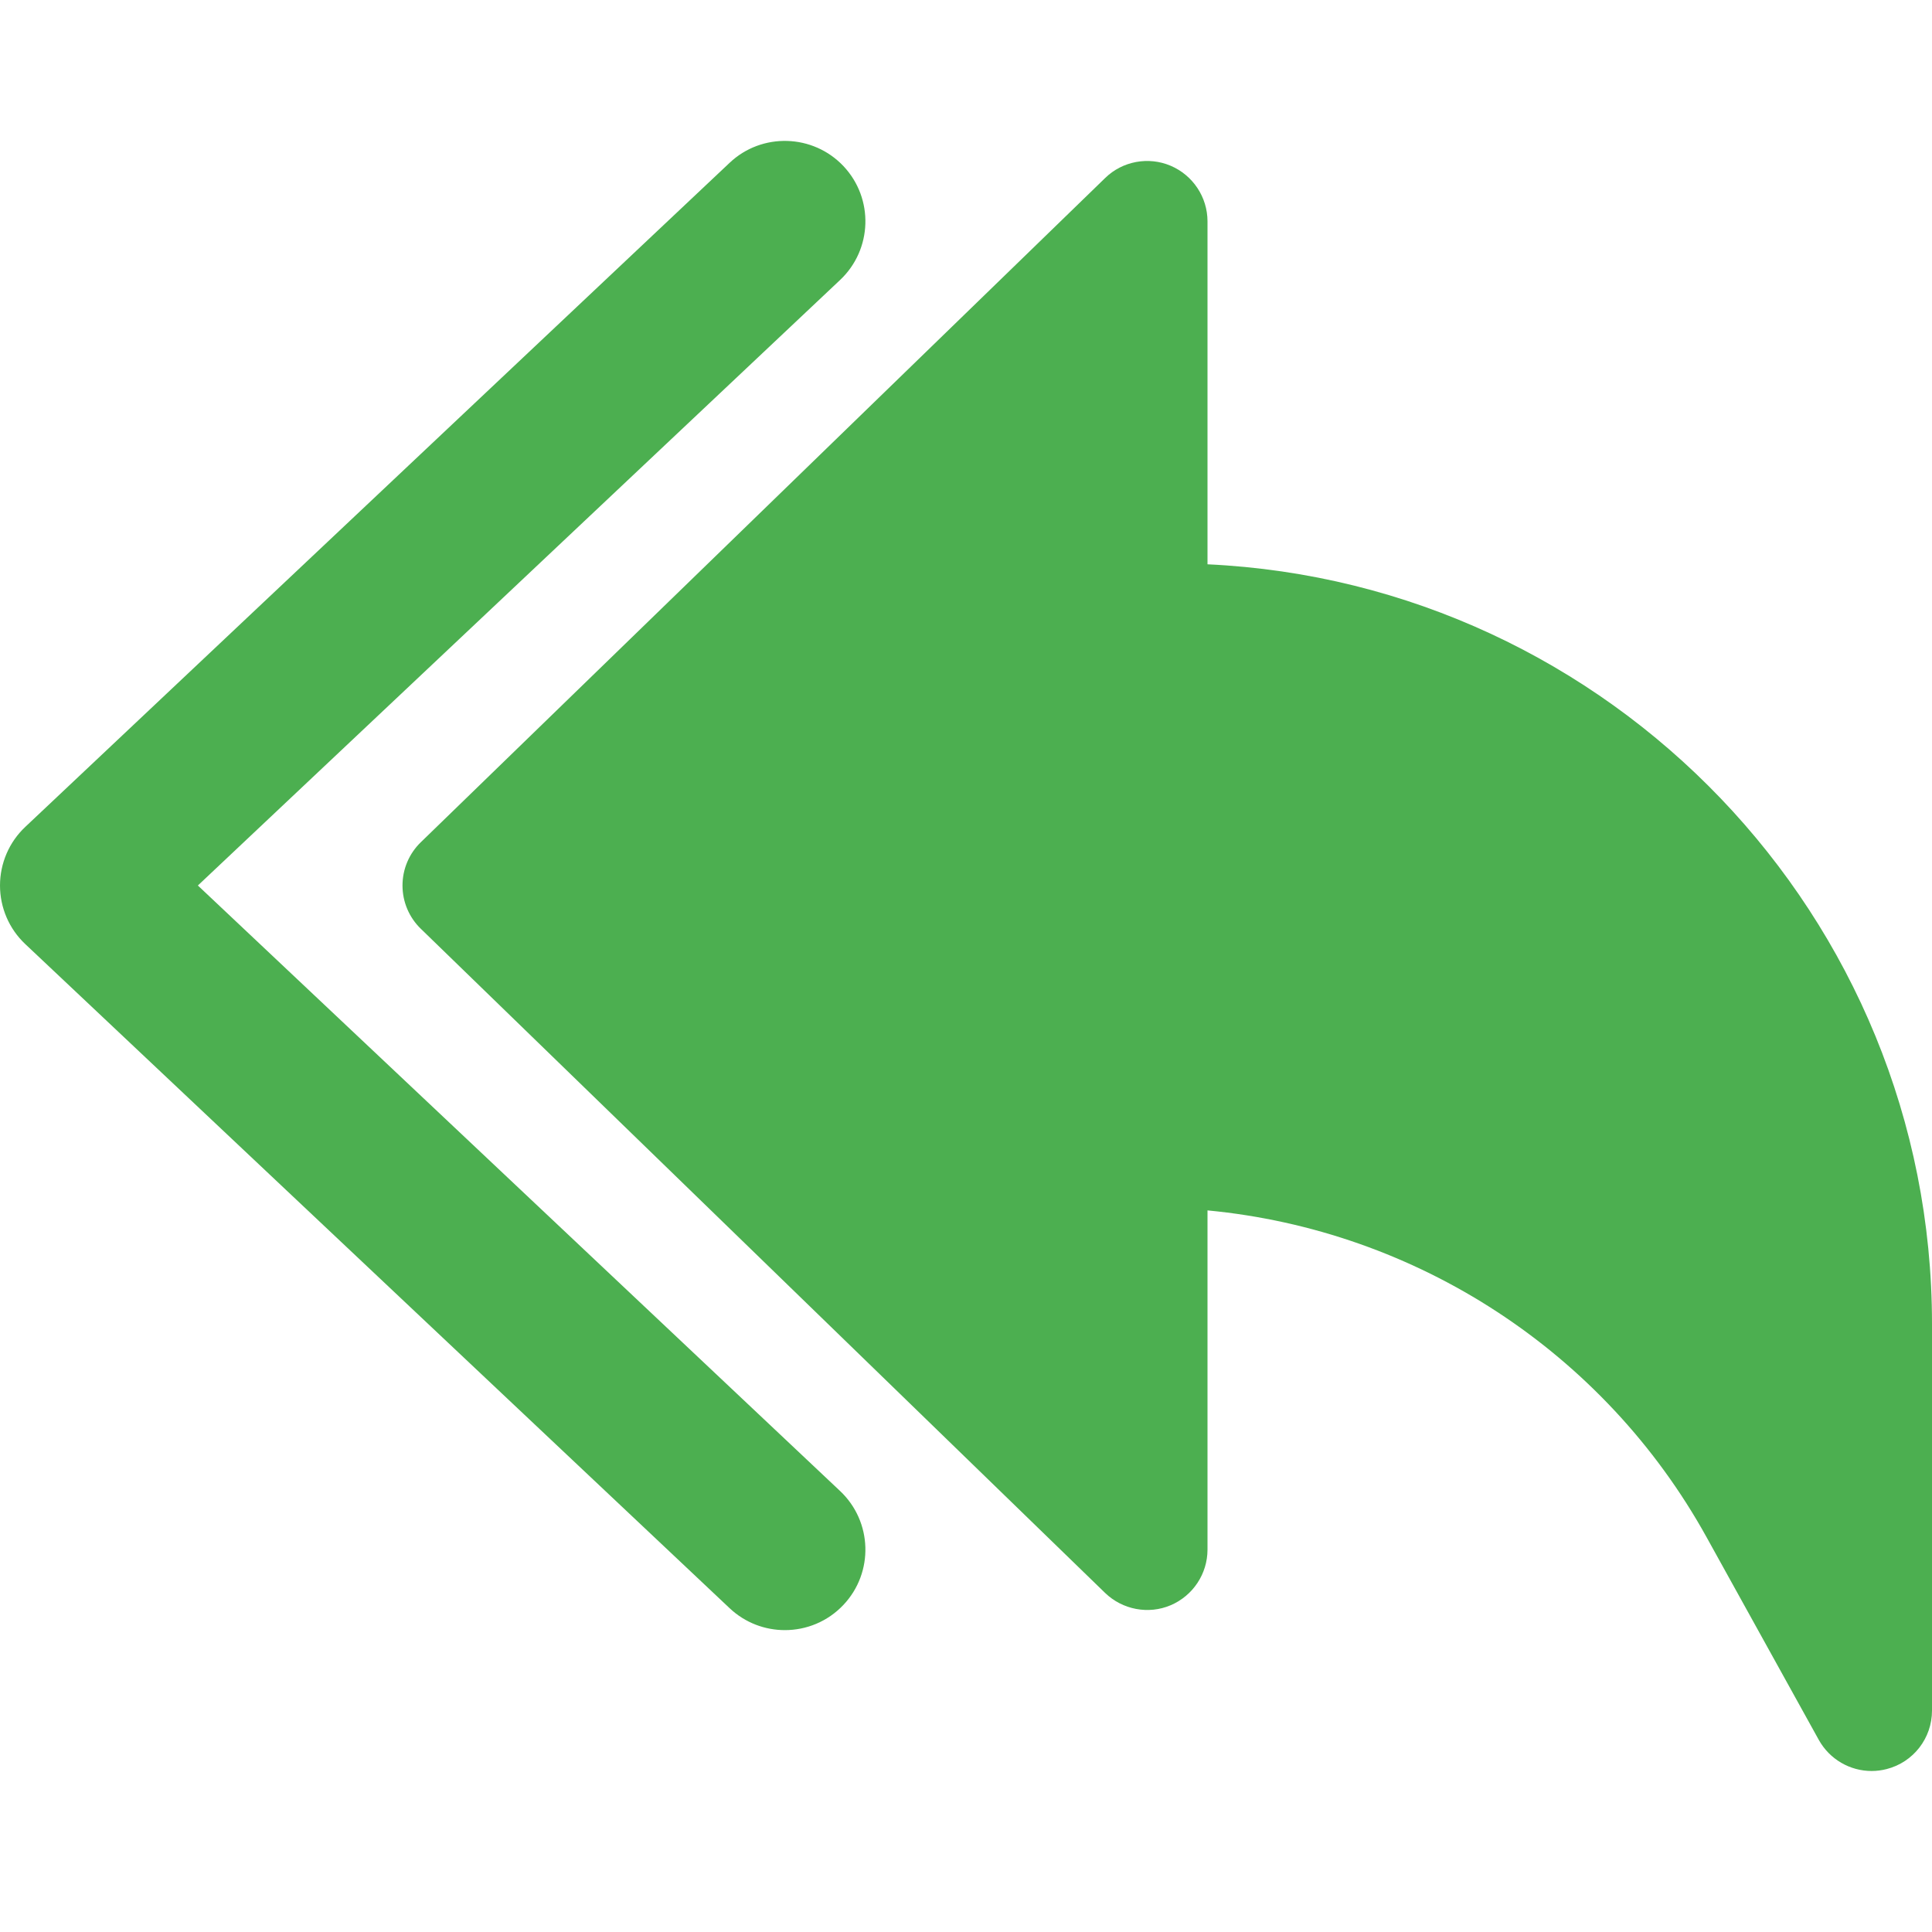 <svg enable-background="new 0 0 24 24" height="512" viewBox="0 0 24 24" width="512" xmlns="http://www.w3.org/2000/svg"><g fill="#4caf50"><path d="m15 7.01v-4.26c0-.301-.181-.573-.458-.691-.275-.117-.599-.058-.814.153l-8.5 8.25c-.146.141-.228.335-.228.538s.082.397.228.538l8.5 8.25c.216.209.539.27.814.153.277-.118.458-.39.458-.691v-4.214c2.594.246 4.925 1.755 6.201 4.062l1.393 2.516c.135.242.388.386.656.386.062 0 .125-.008.187-.024.332-.085.563-.384.563-.726v-4.805c0-5.058-3.998-9.201-9-9.435z"/><path d="m2.458 11 7.978-7.522c.402-.379.421-1.012.042-1.414-.378-.401-1.014-.42-1.414-.042l-8.75 8.25c-.201.189-.314.453-.314.728s.113.539.314.728l8.75 8.25c.193.182.44.272.686.272.266 0 .531-.105.728-.314.379-.402.36-1.035-.042-1.414z"/></g></svg>